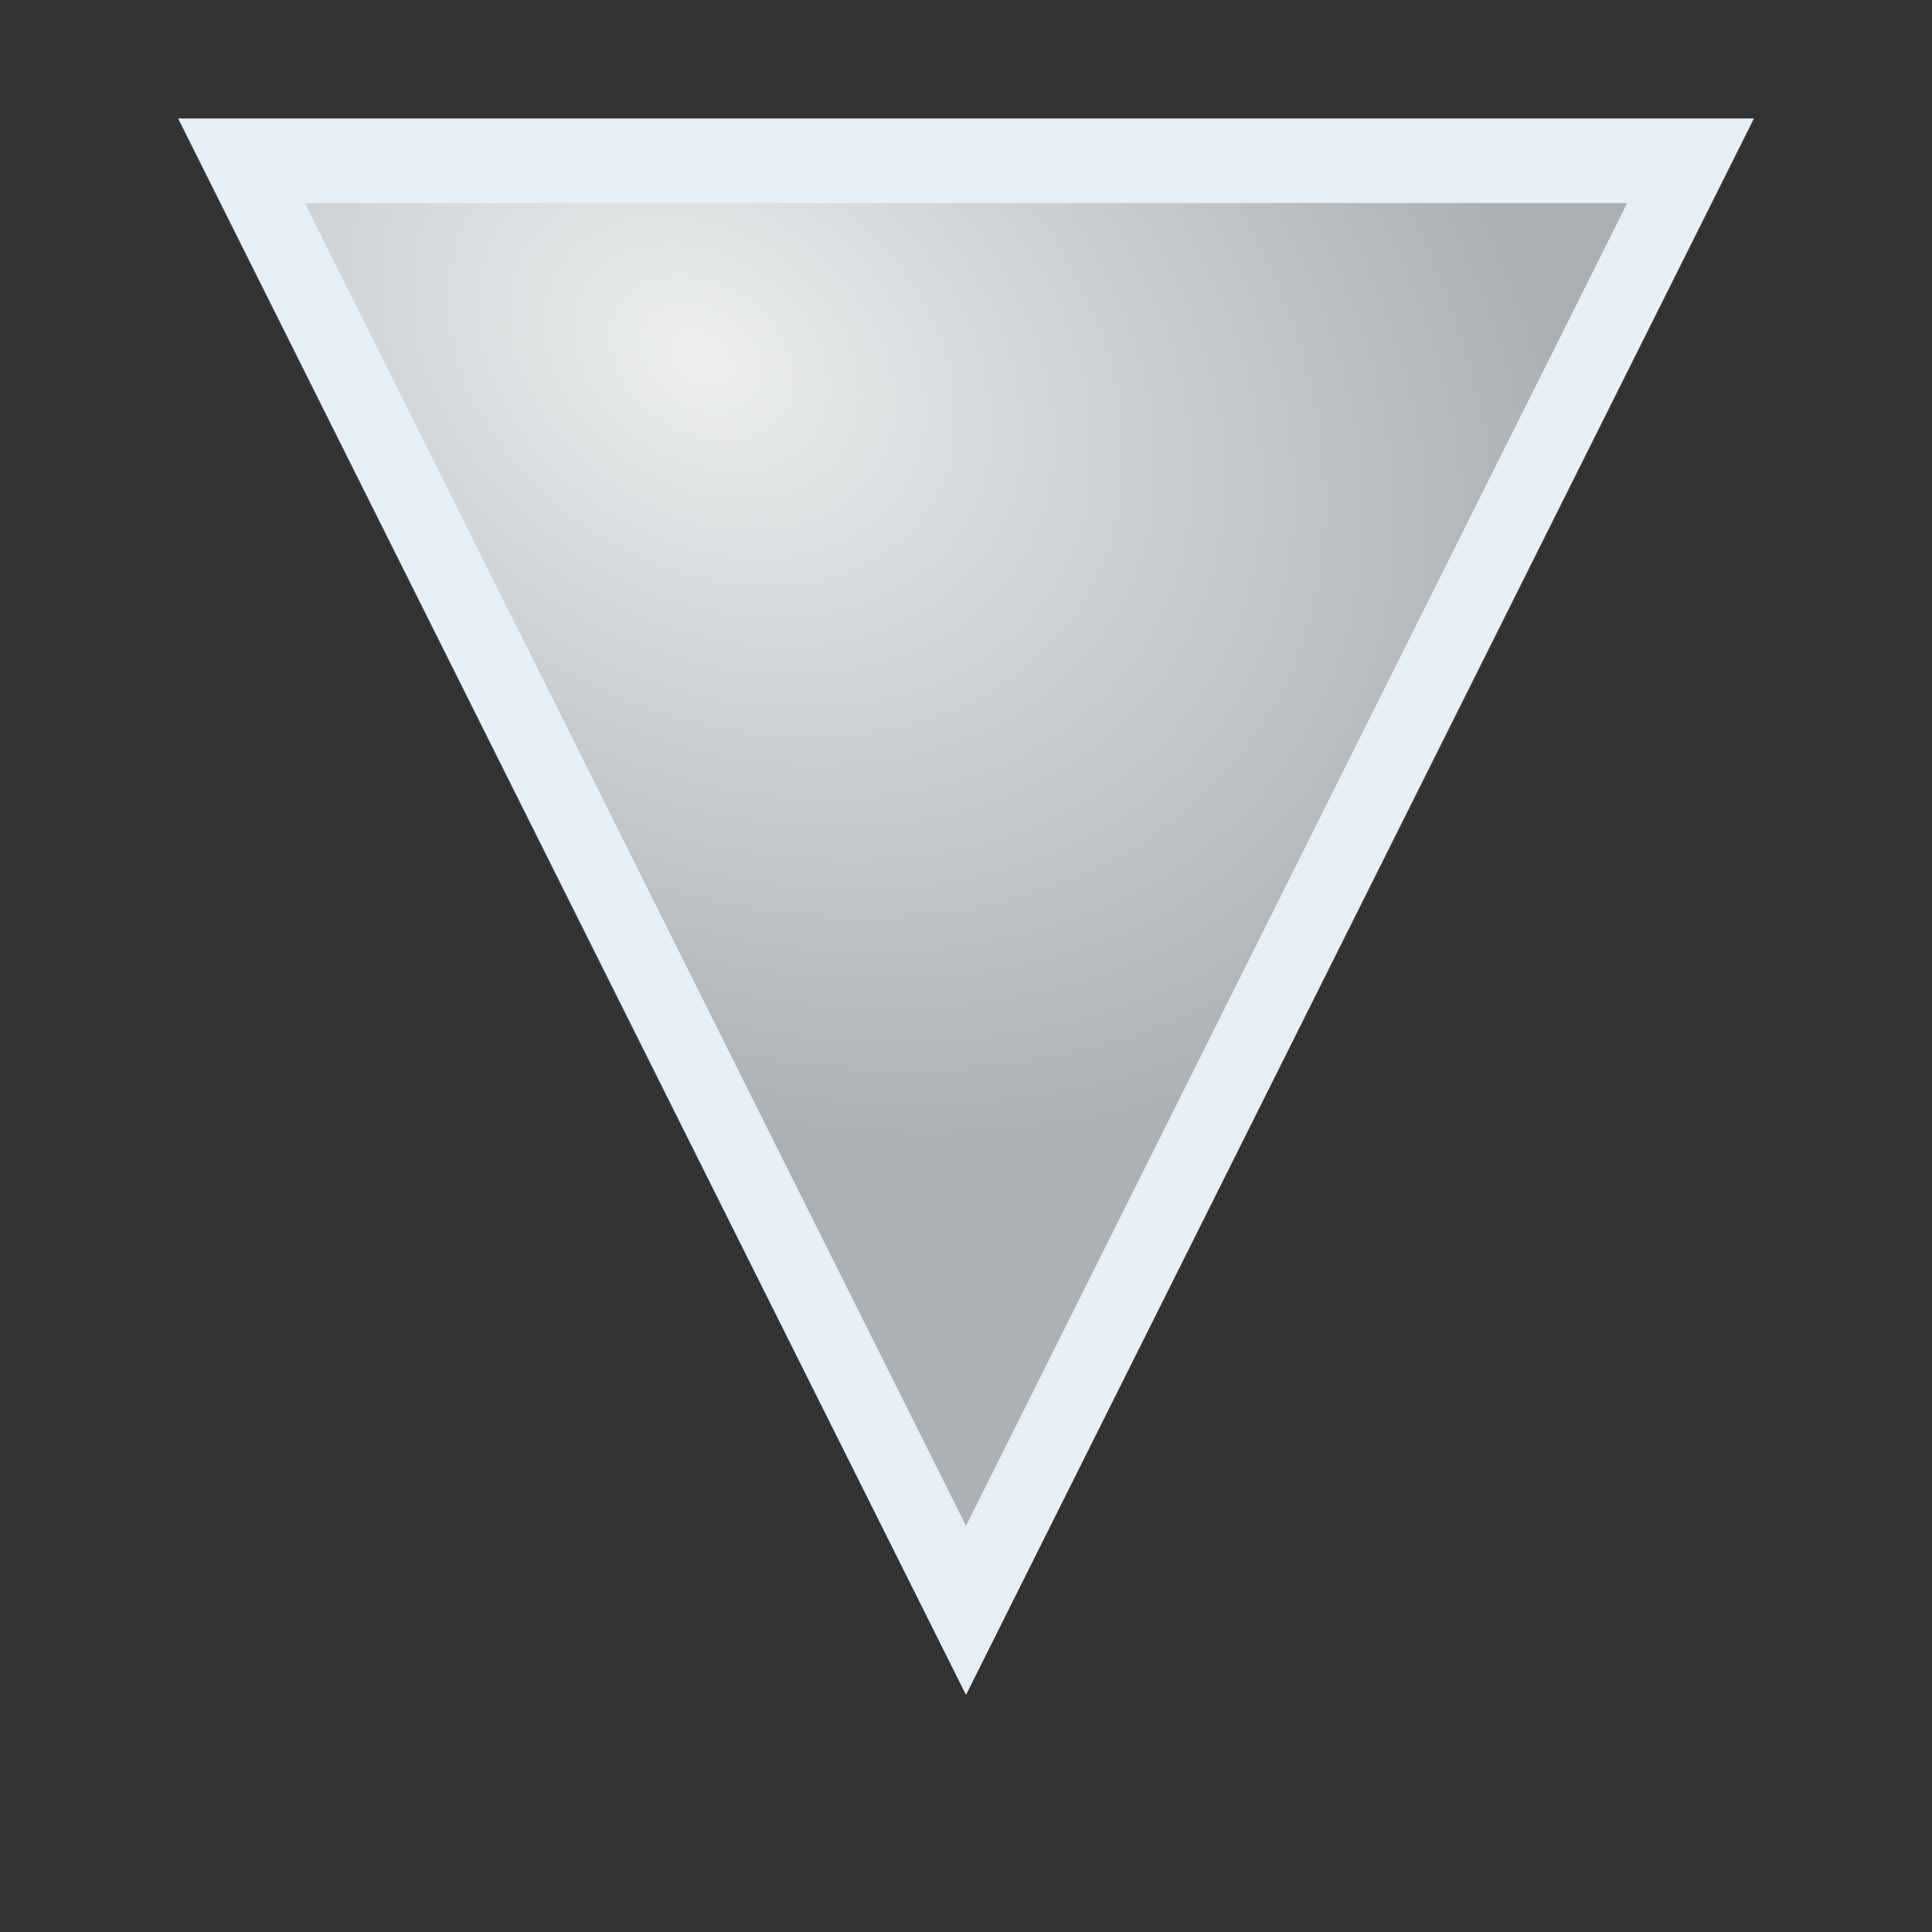 <?xml version="1.0" encoding="UTF-8" standalone="no"?>
<!-- Created with Inkscape (http://www.inkscape.org/) -->

<svg
   xmlns:dc="http://purl.org/dc/elements/1.1/"
   xmlns:cc="http://creativecommons.org/ns#"
   xmlns:rdf="http://www.w3.org/1999/02/22-rdf-syntax-ns#"
   xmlns:svg="http://www.w3.org/2000/svg"
   xmlns="http://www.w3.org/2000/svg"
   xmlns:xlink="http://www.w3.org/1999/xlink"
   xmlns:sodipodi="http://sodipodi.sourceforge.net/DTD/sodipodi-0.dtd"
   xmlns:inkscape="http://www.inkscape.org/namespaces/inkscape"
   width="24"
   height="24"
   id="svg2"
   sodipodi:version="0.32"
   inkscape:version="0.48.1 r9760"
   version="1.0"
   sodipodi:docname="arrowStartPoint.svg"
   inkscape:output_extension="org.inkscape.output.svg.inkscape"
   inkscape:export-filename="/home/harald/NetBeansProjects/Correpetitor2/SongView/src/de/free_creations/songview/artwork/arrowStartPoint.png"
   inkscape:export-xdpi="90"
   inkscape:export-ydpi="90">
  <rect width="100%" height="100%" fill="#333333" stroke="none"/>
  <defs
     id="defs4">
    <linearGradient
       id="linearGradient3252">
      <stop
         style="stop-color:#eceeef;stop-opacity:1;"
         offset="0"
         id="stop3254" />
      <stop
         style="stop-color:#abb0b4;stop-opacity:1;"
         offset="1"
         id="stop3256" />
    </linearGradient>
    <inkscape:perspective
       sodipodi:type="inkscape:persp3d"
       inkscape:vp_x="0 : 526.18109 : 1"
       inkscape:vp_y="0 : 1000 : 0"
       inkscape:vp_z="744.09448 : 526.18109 : 1"
       inkscape:persp3d-origin="372.04724 : 350.78739 : 1"
       id="perspective10" />
    <inkscape:perspective
       id="perspective2447"
       inkscape:persp3d-origin="372.04724 : 350.78739 : 1"
       inkscape:vp_z="744.09448 : 526.18109 : 1"
       inkscape:vp_y="0 : 1000 : 0"
       inkscape:vp_x="0 : 526.18109 : 1"
       sodipodi:type="inkscape:persp3d" />
    <radialGradient
       inkscape:collect="always"
       xlink:href="#linearGradient3252"
       id="radialGradient3258"
       cx="-4.133"
       cy="-5.062"
       fx="-4.133"
       fy="-5.062"
       r="9.901"
       gradientTransform="matrix(1.091,0.63,-0.545,0.709,-1.852,2.009)"
       gradientUnits="userSpaceOnUse" />
  </defs>
  <sodipodi:namedview
     id="base"
     pagecolor="#ffffff"
     bordercolor="#666666"
     borderopacity="1.0"
     gridtolerance="10000"
     guidetolerance="10"
     objecttolerance="10"
     inkscape:pageopacity="0.0"
     inkscape:pageshadow="2"
     inkscape:zoom="28.037905"
     inkscape:cx="12"
     inkscape:cy="12"
     inkscape:document-units="px"
     inkscape:current-layer="layer2"
     showgrid="true"
     inkscape:showpageshadow="false"
     showborder="true"
     borderlayer="true"
     inkscape:window-width="1280"
     inkscape:window-height="949"
     inkscape:window-x="0"
     inkscape:window-y="25"
     inkscape:snap-grids="false"
     inkscape:snap-to-guides="true"
     inkscape:snap-page="true"
     inkscape:window-maximized="1">
    <inkscape:grid
       type="xygrid"
       id="grid2474"
       units="px"
       dotted="false"
       visible="true"
       enabled="true"
       color="#ff934f"
       opacity="0.404"
       spacingx="1px"
       spacingy="1px"
       empcolor="#742300"
       empopacity="0.251"
       empspacing="5"
       snapvisiblegridlinesonly="true" />
  </sodipodi:namedview>
  <g
     inkscape:groupmode="layer"
     id="layer1"
     inkscape:label="BackGround"
     style="display:none"
     sodipodi:insensitive="true">
    <rect
       style="color:#000000;fill:#083f70;fill-opacity:1;fill-rule:nonzero;stroke:none;stroke-width:2.105;marker:none;visibility:visible;display:inline;overflow:visible;enable-background:accumulate"
       id="rect2997"
       width="26.072"
       height="26.179"
       x="-1.034"
       y="-1.073" />
  </g>
  <g
     inkscape:groupmode="layer"
     id="layer2"
     inkscape:label="Arrow"
     style="display:inline">
    <path
       sodipodi:type="star"
       style="fill:url(#radialGradient3258);fill-opacity:1;fill-rule:nonzero;stroke:#e4eff8;stroke-width:1;marker:none;visibility:visible;display:inline;overflow:visible;enable-background:accumulate;stroke-opacity:1;stroke-miterlimit:4;stroke-dasharray:none"
       id="path2476"
       sodipodi:sides="3"
       sodipodi:cx="0"
       sodipodi:cy="-0.80314958"
       sodipodi:r1="11.433071"
       sodipodi:r2="5.7165356"
       sodipodi:arg1="1.5707963"
       sodipodi:arg2="2.6179939"
       inkscape:flatsided="true"
       inkscape:rounded="0"
       inkscape:randomized="0"
       d="M 3.0634796e-7,10.63 -9.901,-6.52 l 19.803,-5e-7 z"
       transform="matrix(0.909,0,0,1.05,12,8.843)" />
  </g>
</svg>
